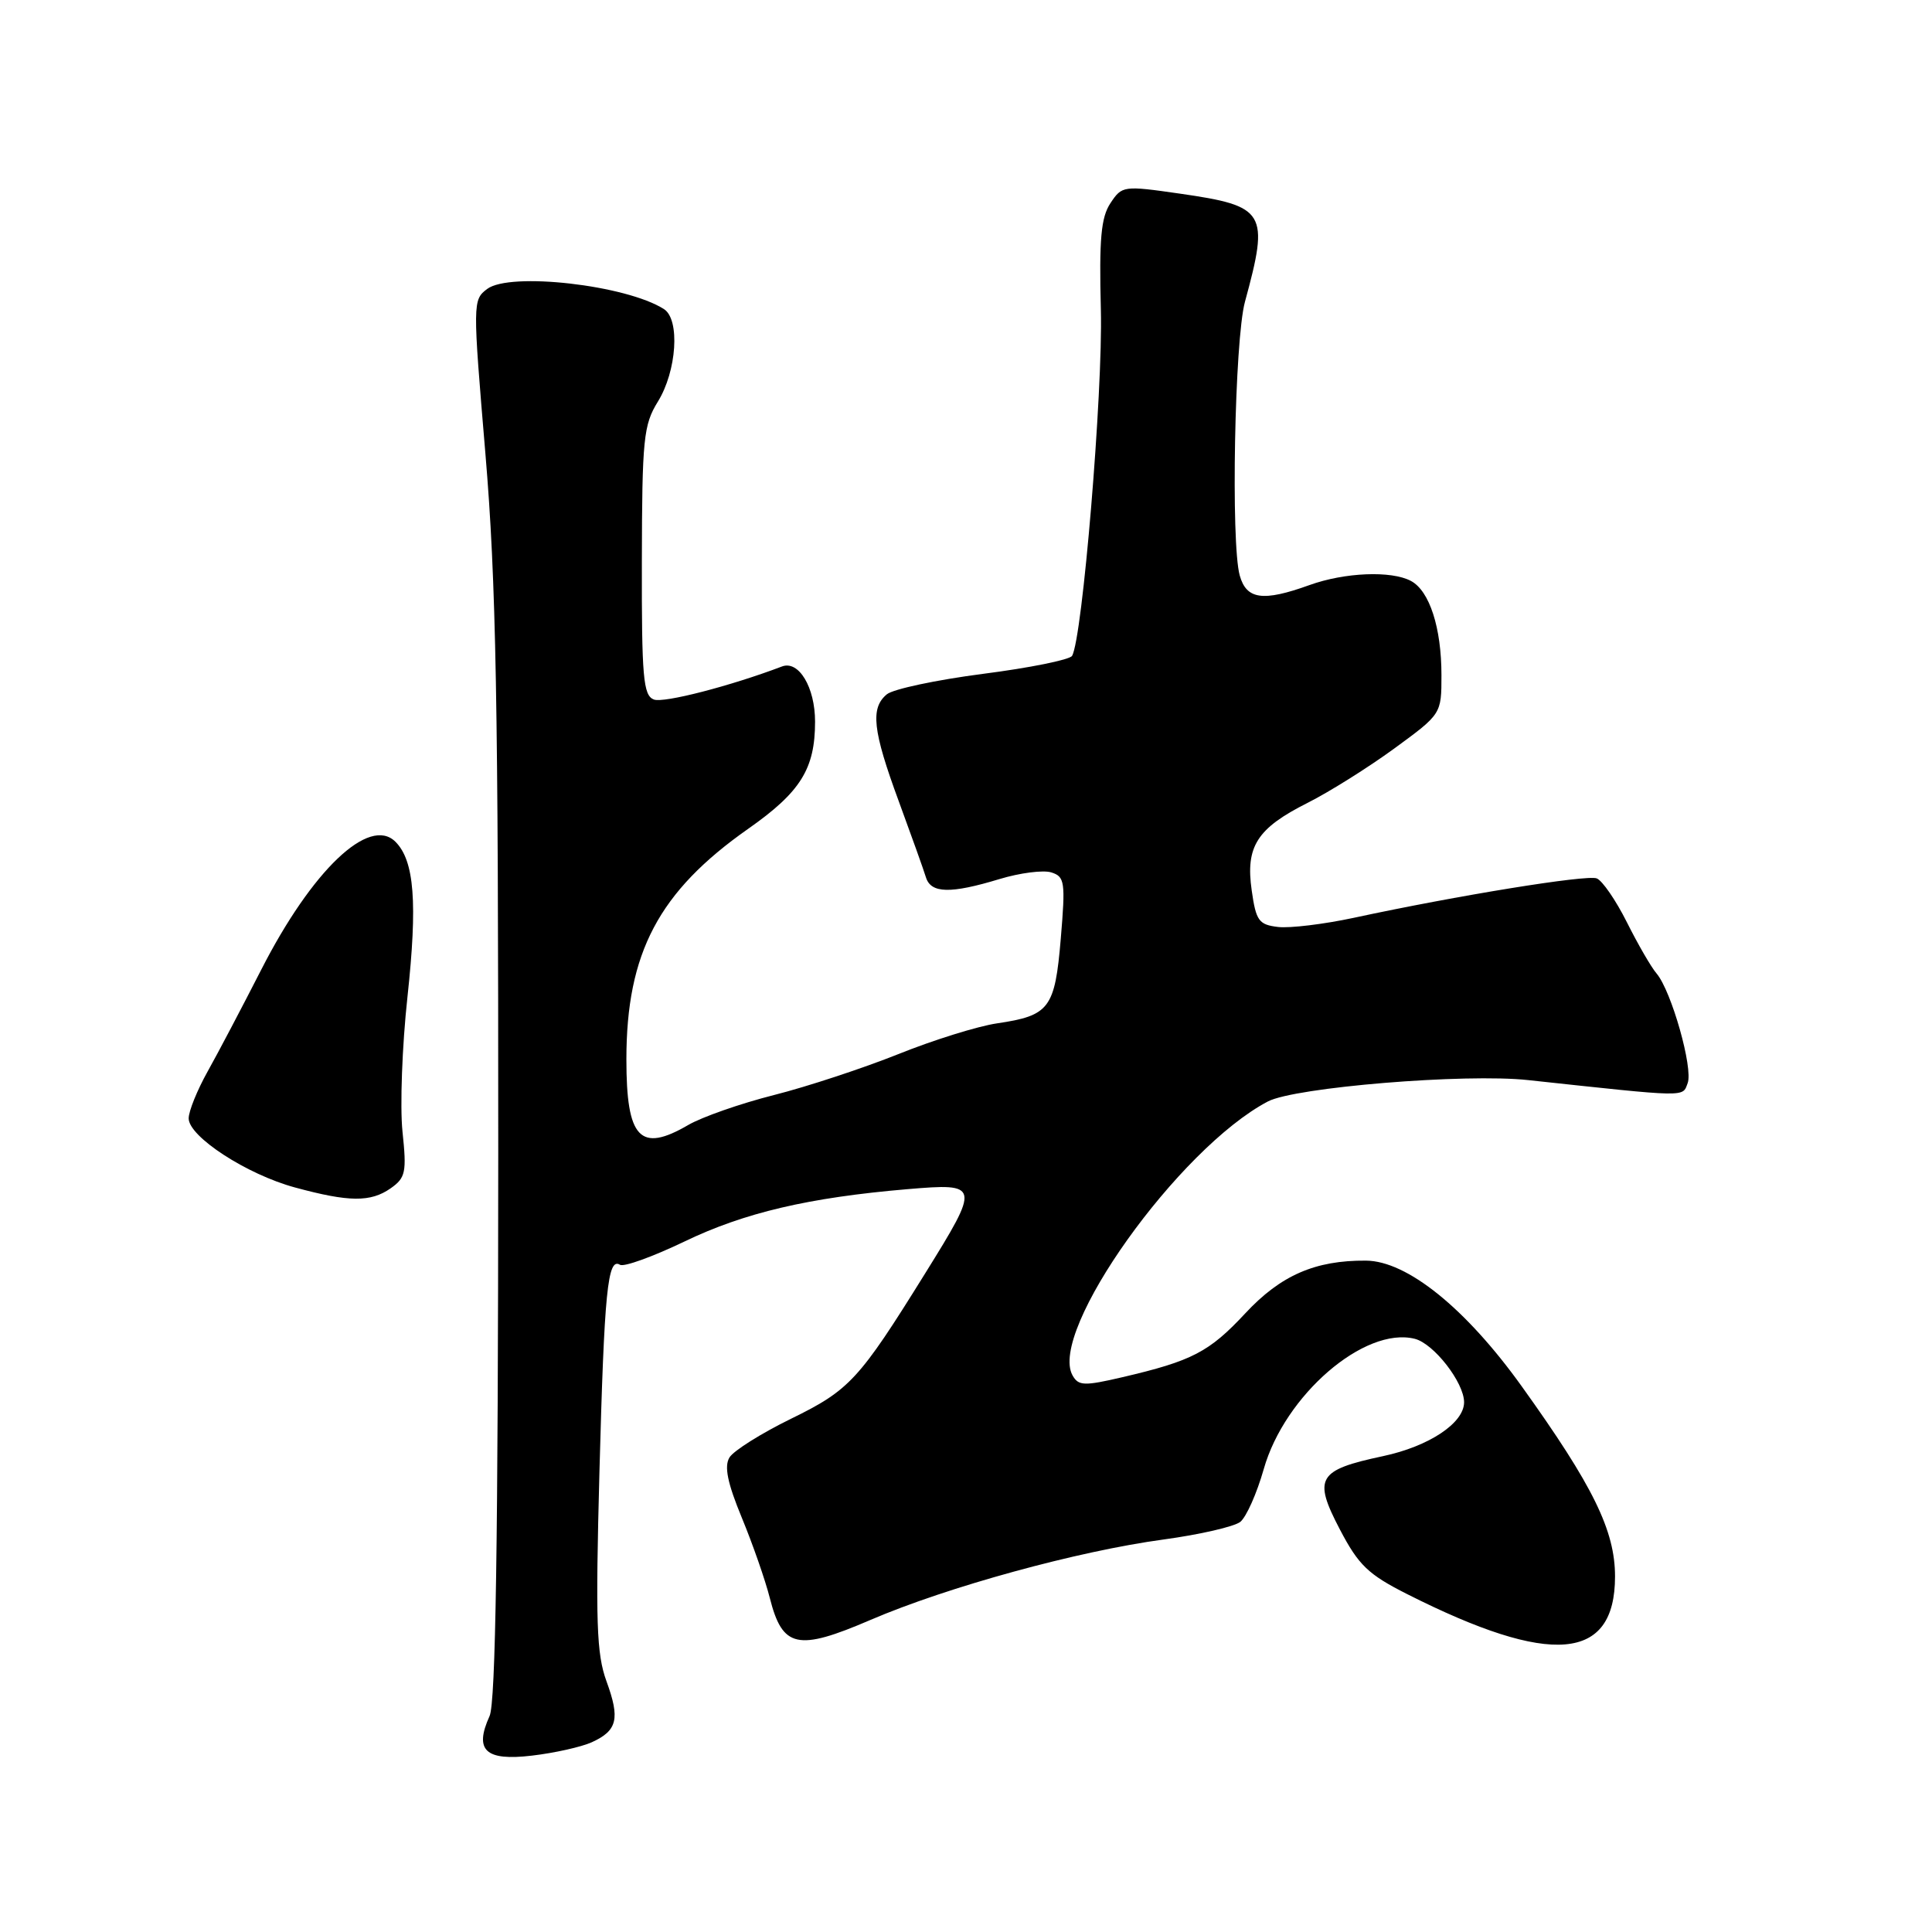 <?xml version="1.0" encoding="UTF-8" standalone="no"?>
<!DOCTYPE svg PUBLIC "-//W3C//DTD SVG 1.1//EN" "http://www.w3.org/Graphics/SVG/1.1/DTD/svg11.dtd" >
<svg xmlns="http://www.w3.org/2000/svg" xmlns:xlink="http://www.w3.org/1999/xlink" version="1.1" viewBox="0 0 256 256">
 <g >
 <path fill="currentColor"
d=" M 78.41 230.86 C 81.81 229.31 82.18 227.75 80.36 222.77 C 79.04 219.15 78.90 214.91 79.43 195.00 C 80.07 171.06 80.51 166.58 82.15 167.59 C 82.66 167.91 86.50 166.52 90.69 164.51 C 98.63 160.68 107.19 158.68 120.25 157.57 C 129.87 156.76 129.91 156.95 122.57 168.76 C 113.81 182.86 112.57 184.20 104.80 188.00 C 100.86 189.93 97.20 192.23 96.66 193.12 C 95.94 194.30 96.39 196.50 98.30 201.12 C 99.75 204.63 101.41 209.40 102.00 211.73 C 103.68 218.37 105.67 218.81 115.34 214.65 C 125.56 210.26 142.81 205.53 154.19 203.99 C 158.97 203.34 163.53 202.29 164.34 201.66 C 165.14 201.02 166.54 197.88 167.45 194.67 C 170.23 184.86 180.81 175.73 187.47 177.40 C 189.99 178.04 193.99 183.18 194.00 185.80 C 194.00 188.56 189.36 191.65 183.24 192.95 C 174.59 194.79 173.97 195.84 177.54 202.66 C 180.02 207.40 181.29 208.62 186.46 211.23 C 205.53 220.86 214.00 220.14 214.00 208.89 C 214.00 202.81 211.10 196.89 201.64 183.70 C 194.23 173.36 186.45 167.08 181.00 167.04 C 174.27 166.99 169.70 168.98 165.00 174.03 C 160.23 179.15 157.96 180.33 148.75 182.48 C 143.65 183.67 142.90 183.64 142.12 182.25 C 138.86 176.43 156.17 152.17 168.00 145.95 C 171.58 144.07 194.15 142.21 202.50 143.12 C 223.85 145.42 222.91 145.40 223.62 143.53 C 224.38 141.57 221.47 131.31 219.51 129.00 C 218.80 128.18 217.03 125.12 215.57 122.20 C 214.11 119.29 212.31 116.67 211.57 116.39 C 210.23 115.88 193.15 118.65 179.36 121.62 C 175.43 122.46 170.93 123.01 169.36 122.83 C 166.80 122.53 166.43 122.02 165.86 118.00 C 165.02 112.16 166.55 109.76 173.27 106.38 C 176.15 104.93 181.31 101.69 184.75 99.18 C 191.00 94.61 191.00 94.61 191.00 89.46 C 191.00 83.18 189.42 78.29 186.96 76.98 C 184.36 75.59 178.18 75.84 173.50 77.53 C 167.34 79.75 165.16 79.44 164.27 76.25 C 163.08 71.98 163.59 45.03 164.96 40.00 C 168.21 28.08 167.74 27.30 156.36 25.66 C 148.85 24.58 148.67 24.61 147.14 26.92 C 145.89 28.80 145.63 31.66 145.87 41.07 C 146.15 51.93 143.42 84.70 142.05 86.91 C 141.74 87.42 136.42 88.50 130.24 89.29 C 124.07 90.09 118.33 91.31 117.51 92.00 C 115.31 93.82 115.63 96.78 119.08 106.14 C 120.77 110.74 122.40 115.29 122.69 116.25 C 123.35 118.39 125.95 118.45 132.44 116.48 C 135.15 115.66 138.24 115.26 139.31 115.60 C 141.09 116.16 141.19 116.86 140.56 124.36 C 139.78 133.63 139.07 134.57 132.11 135.60 C 129.58 135.97 123.70 137.80 119.05 139.67 C 114.40 141.53 106.98 143.98 102.55 145.10 C 98.12 146.22 93.01 148.01 91.19 149.07 C 84.81 152.79 83.00 150.87 83.00 140.38 C 83.00 126.25 87.29 118.14 99.14 109.82 C 106.08 104.95 108.00 101.88 108.00 95.62 C 108.00 91.07 105.84 87.47 103.62 88.31 C 96.77 90.91 87.93 93.19 86.64 92.69 C 85.23 92.15 85.02 89.77 85.05 74.33 C 85.08 58.13 85.27 56.30 87.17 53.22 C 89.68 49.17 90.13 42.33 87.98 40.96 C 83.00 37.77 67.57 36.01 64.55 38.29 C 62.63 39.74 62.63 40.08 64.32 60.13 C 65.74 76.98 66.03 92.99 66.02 152.70 C 66.00 204.27 65.68 225.62 64.87 227.39 C 62.80 231.94 64.32 233.36 70.48 232.63 C 73.48 232.28 77.04 231.48 78.41 230.86 Z  M 51.76 157.46 C 53.75 156.06 53.90 155.34 53.33 149.92 C 52.99 146.63 53.28 138.60 53.99 132.10 C 55.34 119.62 54.91 114.05 52.40 111.54 C 48.93 108.07 41.34 115.31 34.61 128.50 C 32.08 133.45 28.89 139.52 27.51 141.98 C 26.13 144.45 25.00 147.24 25.00 148.19 C 25.00 150.61 32.70 155.62 39.10 157.35 C 46.25 159.29 49.10 159.32 51.76 157.46 Z "/>
</g>
</svg>